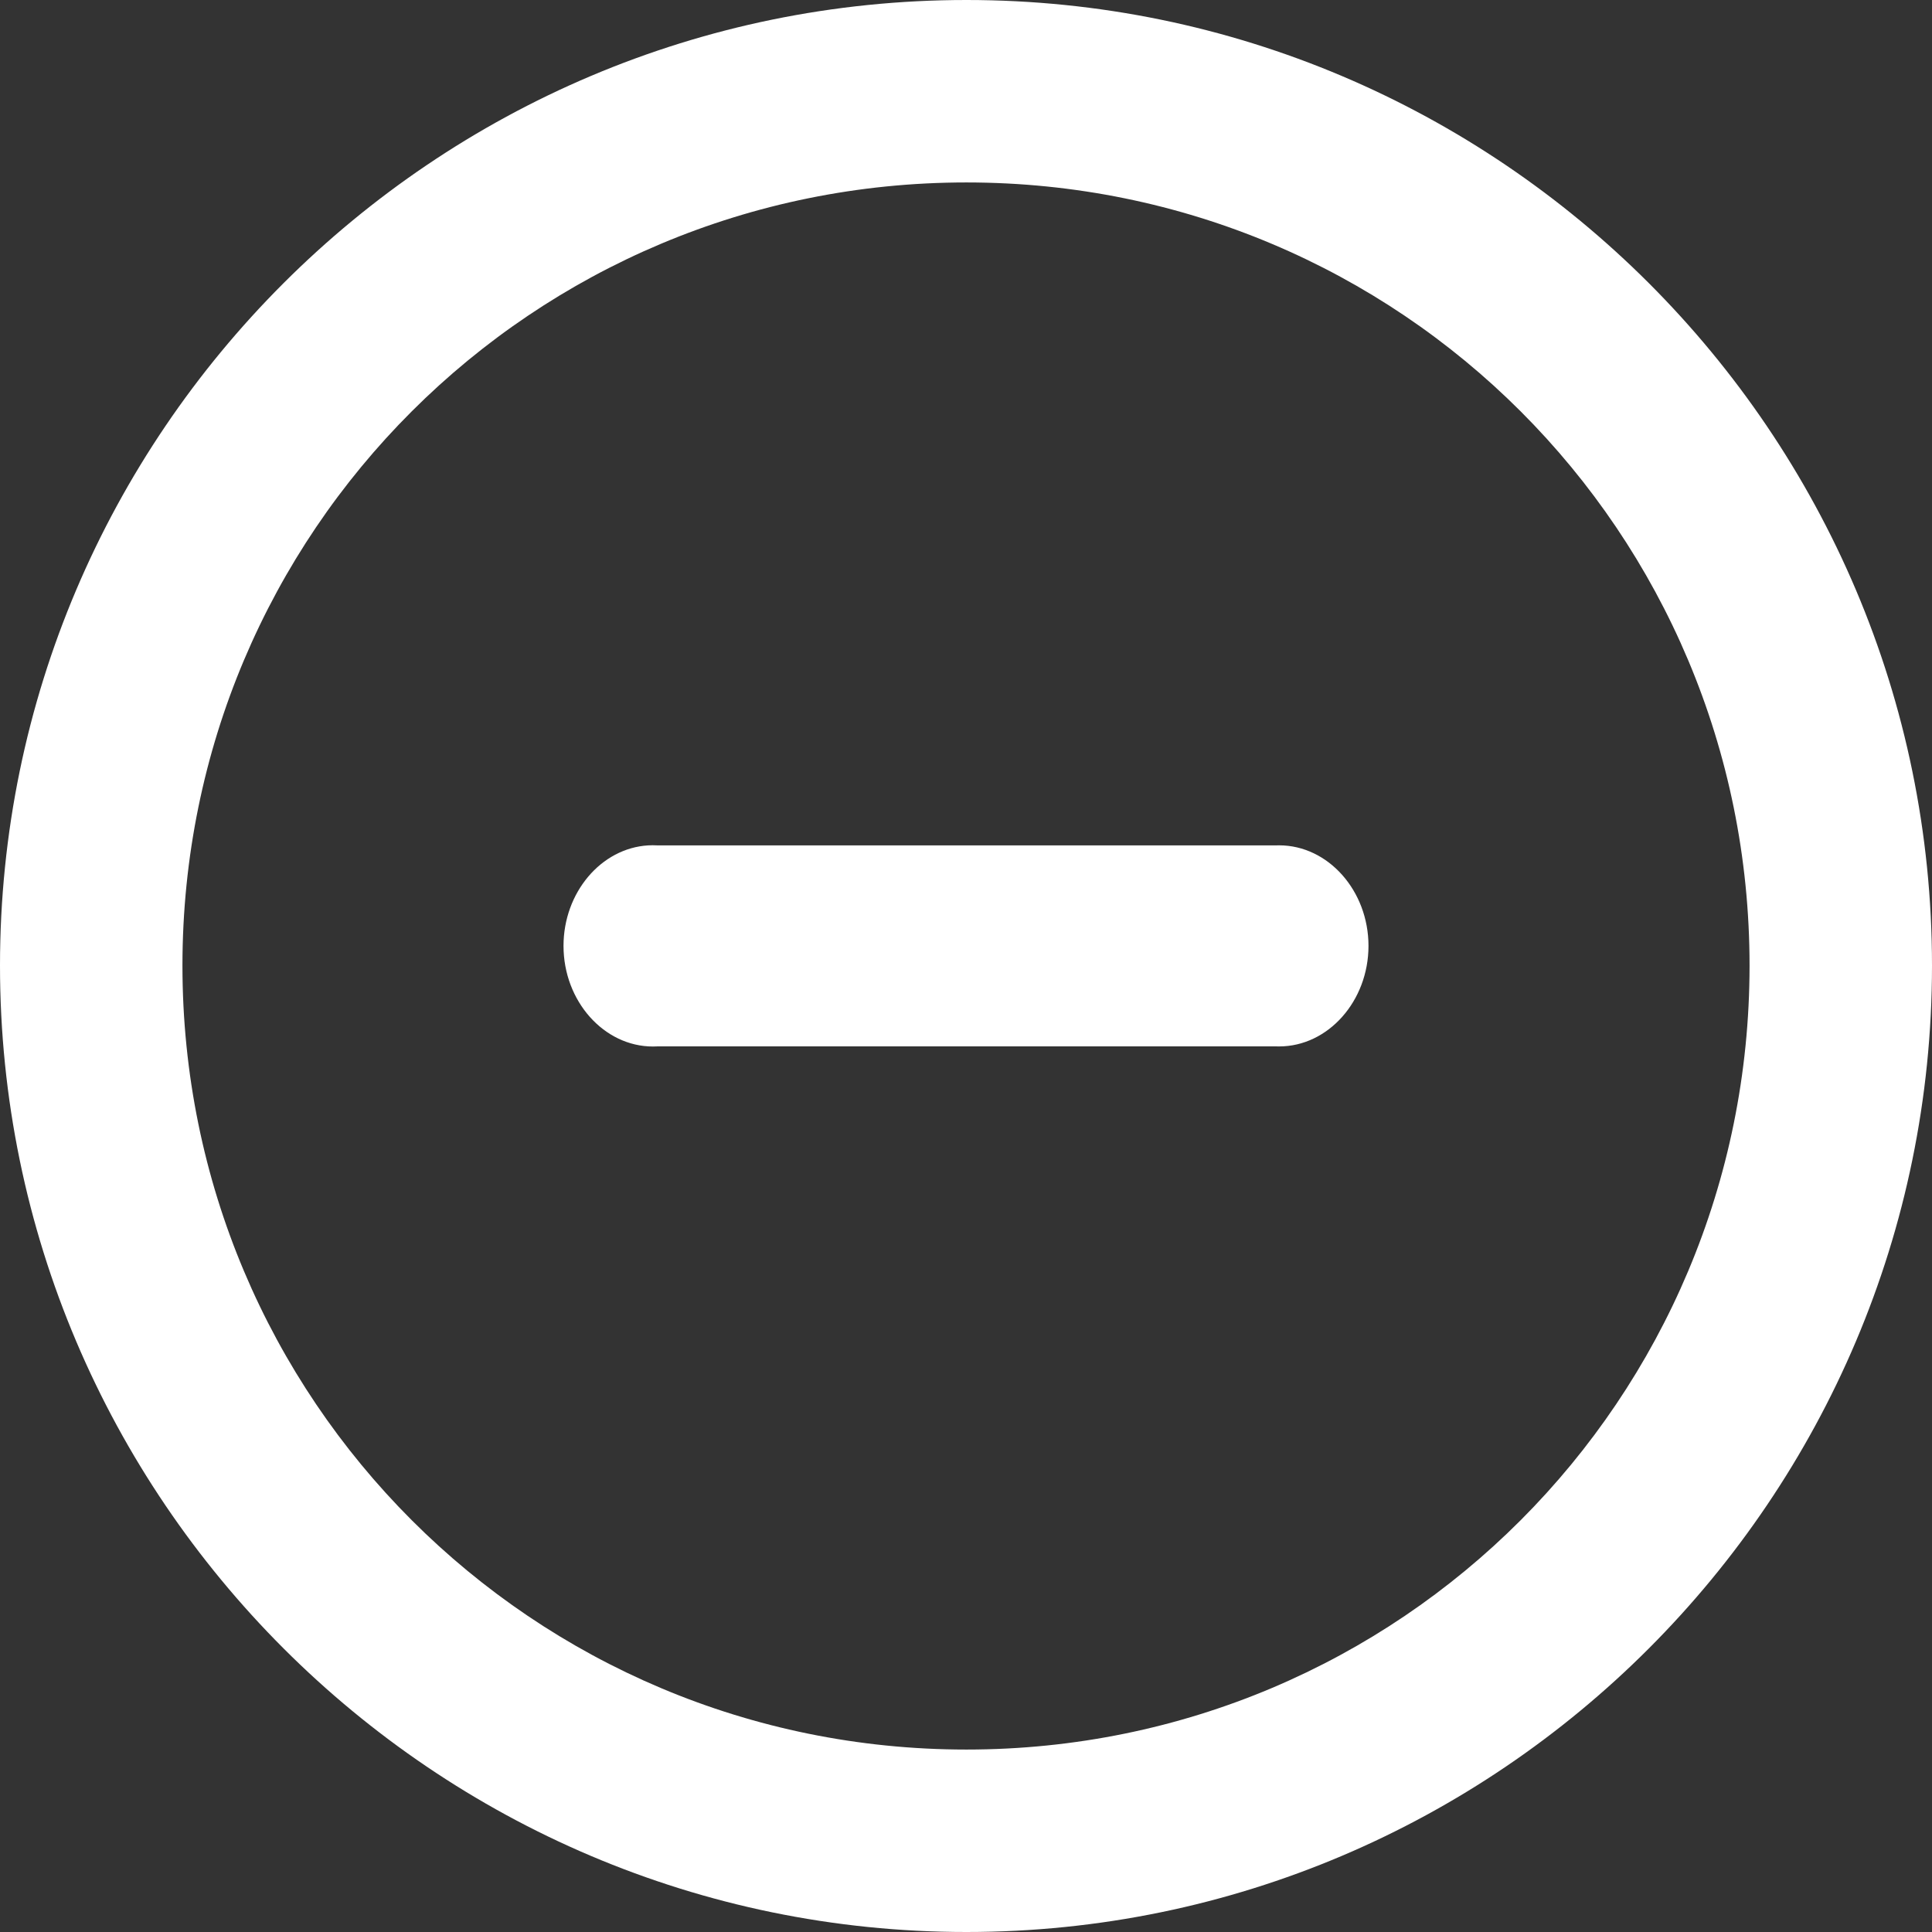 <?xml version="1.0" encoding="UTF-8" standalone="no"?>
<svg width="46px" height="46px" viewBox="0 0 46 46" version="1.1" xmlns="http://www.w3.org/2000/svg" xmlns:xlink="http://www.w3.org/1999/xlink">
    <rect x="0" y="0" width="46" height="46" fill="#333333" stroke="none"/>
    <!-- Generator: Sketch 3.8.3 (29802) - http://www.bohemiancoding.com/sketch -->
    <title>Page 1</title>
    <desc>Created with Sketch.</desc>
    <defs></defs>
    <g id="Page-1" stroke="none" stroke-width="1" fill="none" fill-rule="evenodd">
        <path d="M23.01,0 C10.334,0 0,10.314 0,22.99 C0,35.666 10.334,46 23.01,46 C35.686,46 46,35.666 46,22.99 C46,10.314 35.686,0 23.01,0 L23.01,0 Z M23.01,4.344 C33.338,4.344 41.656,12.662 41.656,22.99 C41.656,33.318 33.338,41.656 23.01,41.656 C12.682,41.656 4.344,33.318 4.344,22.99 C4.344,12.662 12.682,4.344 23.01,4.344 L23.01,4.344 Z M13.417,22.521 C13.417,23.835 14.378,24.917 15.547,24.917 C15.58,24.917 15.614,24.916 15.647,24.914 L30.395,24.914 C30.415,24.915 30.435,24.915 30.455,24.915 C31.623,24.915 32.583,23.834 32.583,22.521 C32.583,21.208 31.623,20.127 30.455,20.127 C30.435,20.127 30.415,20.127 30.395,20.128 L15.647,20.128 C15.576,20.124 15.505,20.124 15.434,20.128 C14.309,20.195 13.417,21.254 13.417,22.521 Z" fill="#FFFFFF"></path>
    </g>
</svg>